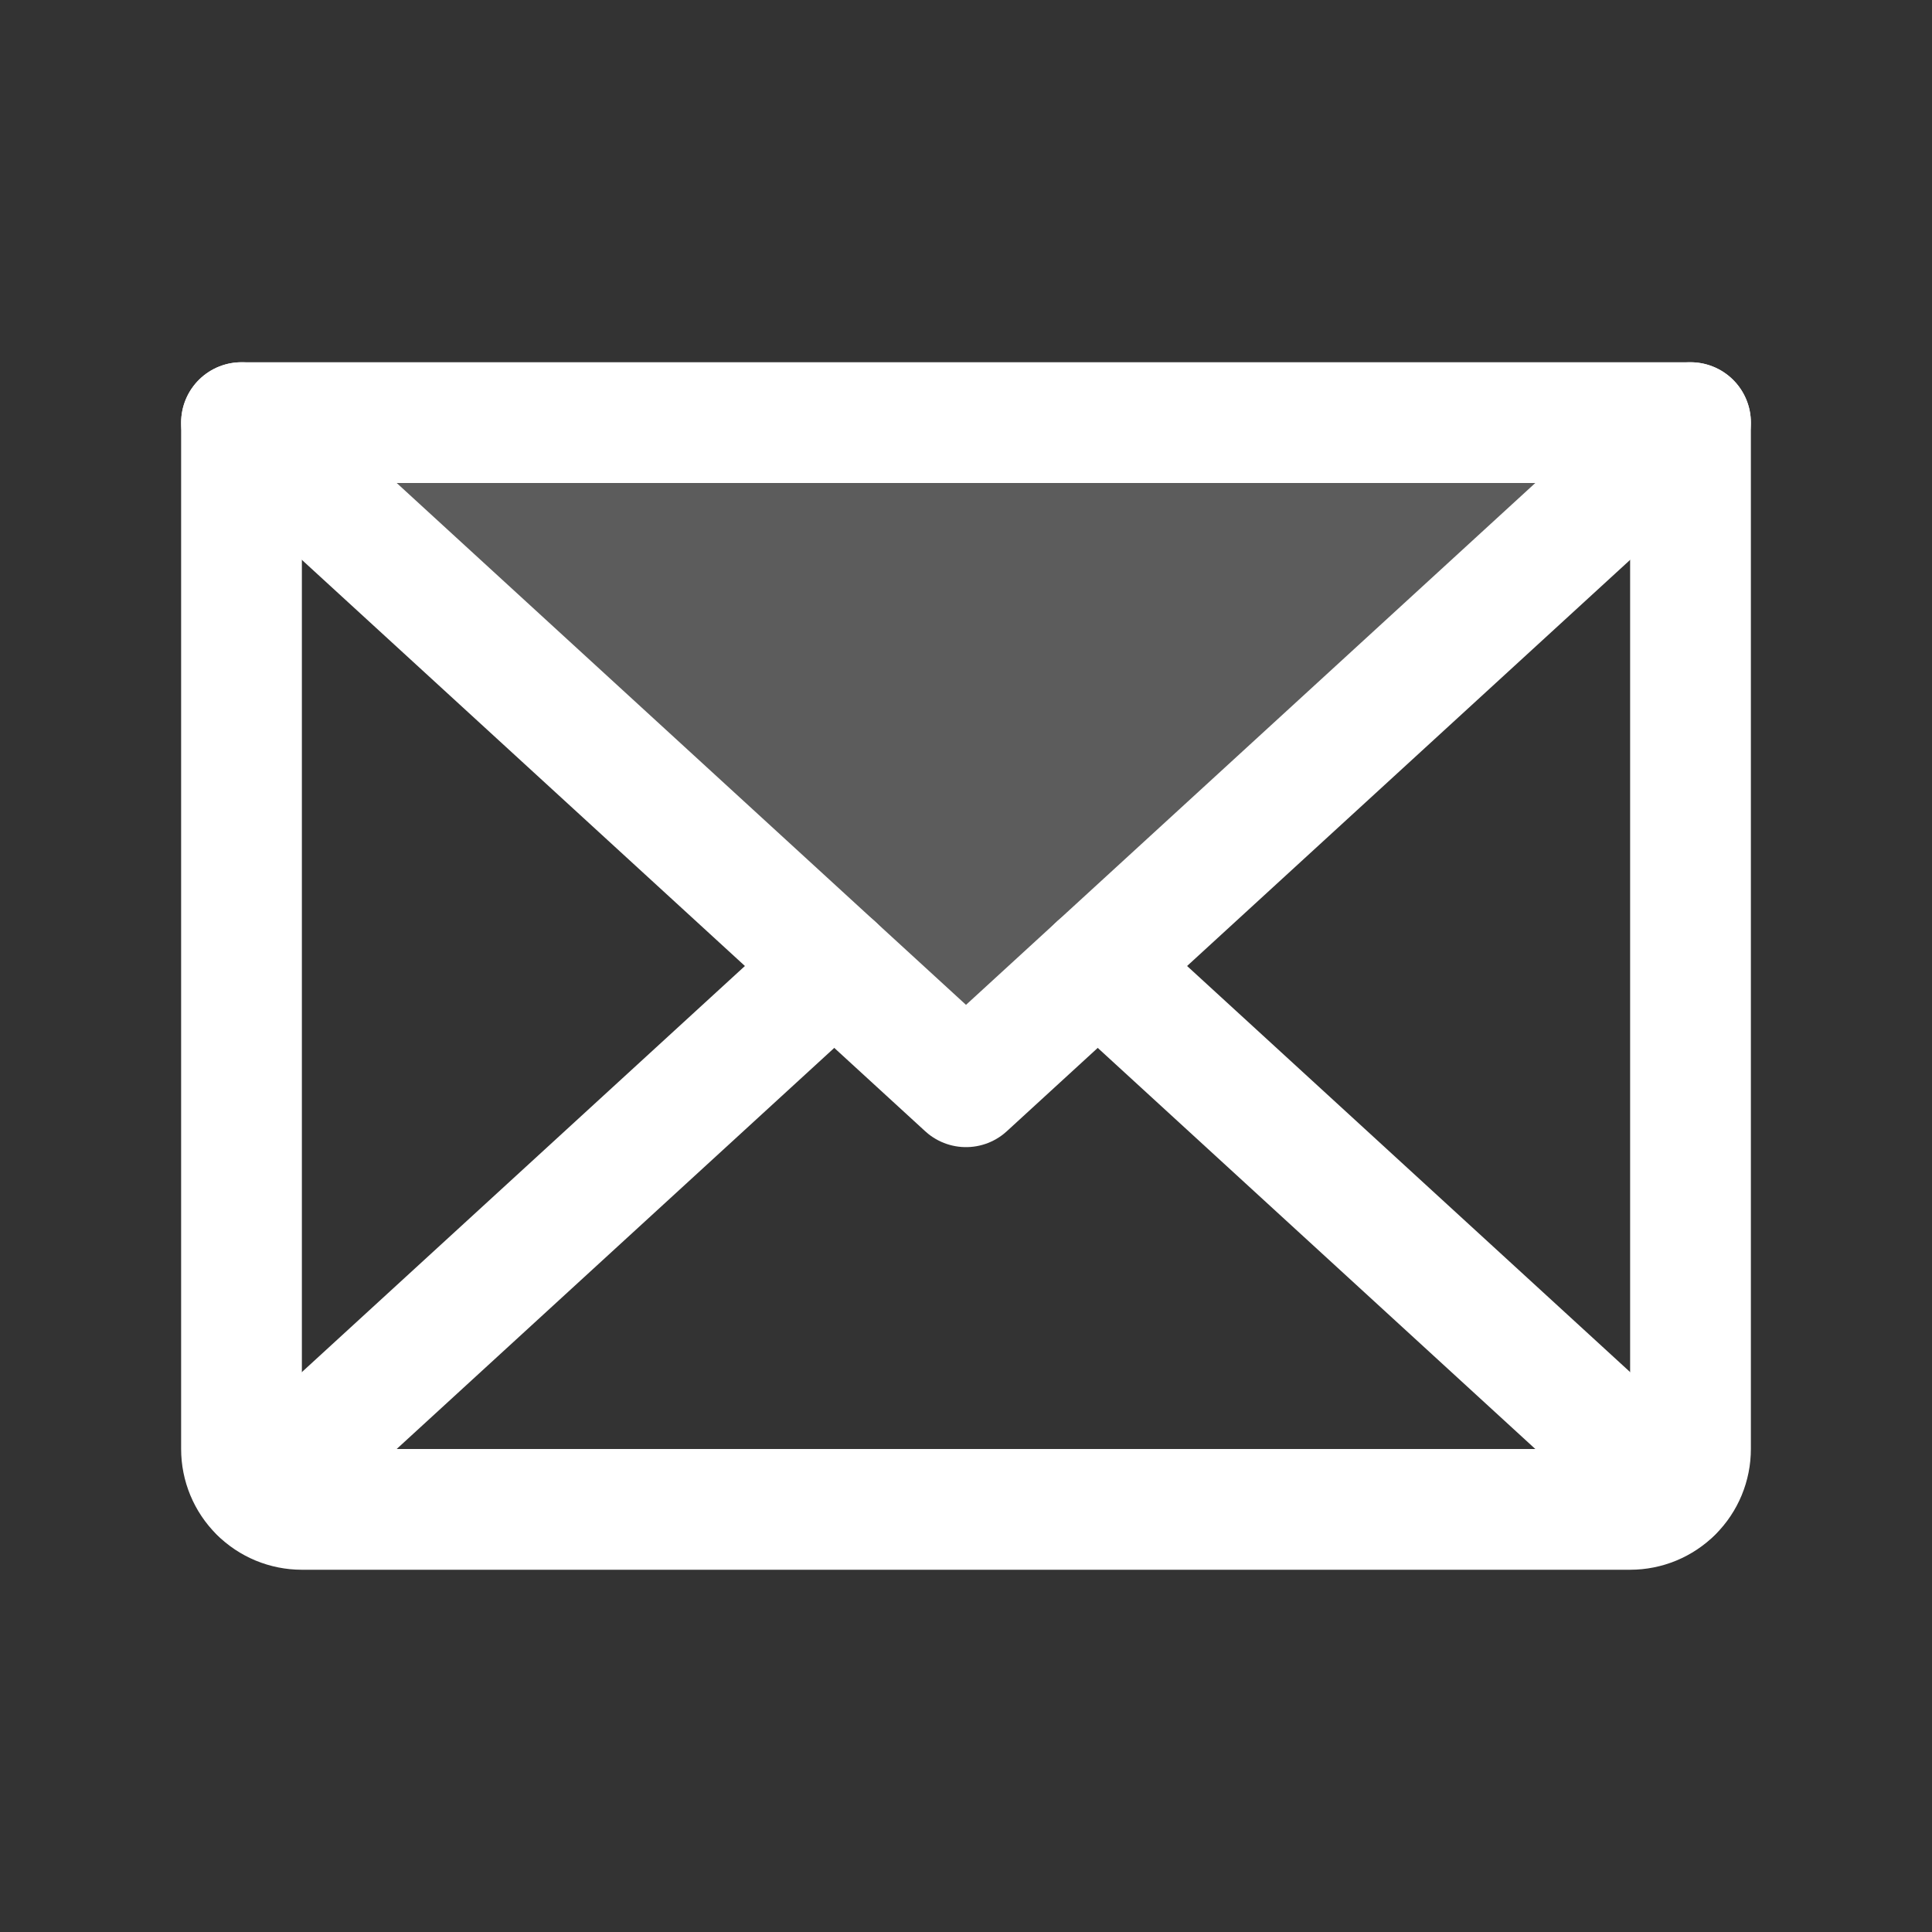 <svg width="32" height="32" viewBox="0 0 32 32" fill="none" xmlns="http://www.w3.org/2000/svg">
<rect x="0" y="0" width="32" height="32" fill="#333333" stroke="none"/>
<g id="Envelope">
<path id="Vector" opacity="0.2" d="M28 7L16 18L4 7H28Z" fill="white"/>
<path id="Vector_2" d="M28 7L16 18L4 7" stroke="white" stroke-width="2" stroke-linecap="round" stroke-linejoin="round"/>
<path id="Vector_3" d="M4 7H28V24C28 24.265 27.895 24.52 27.707 24.707C27.52 24.895 27.265 25 27 25H5C4.735 25 4.48 24.895 4.293 24.707C4.105 24.52 4 24.265 4 24V7Z" stroke="white" stroke-width="2" stroke-linecap="round" stroke-linejoin="round"/>
<path id="Vector_4" d="M13.818 16L4.308 24.717" stroke="white" stroke-width="2" stroke-linecap="round" stroke-linejoin="round"/>
<path id="Vector_5" d="M27.692 24.717L18.182 16" stroke="white" stroke-width="2" stroke-linecap="round" stroke-linejoin="round"/>
</g>
</svg>
